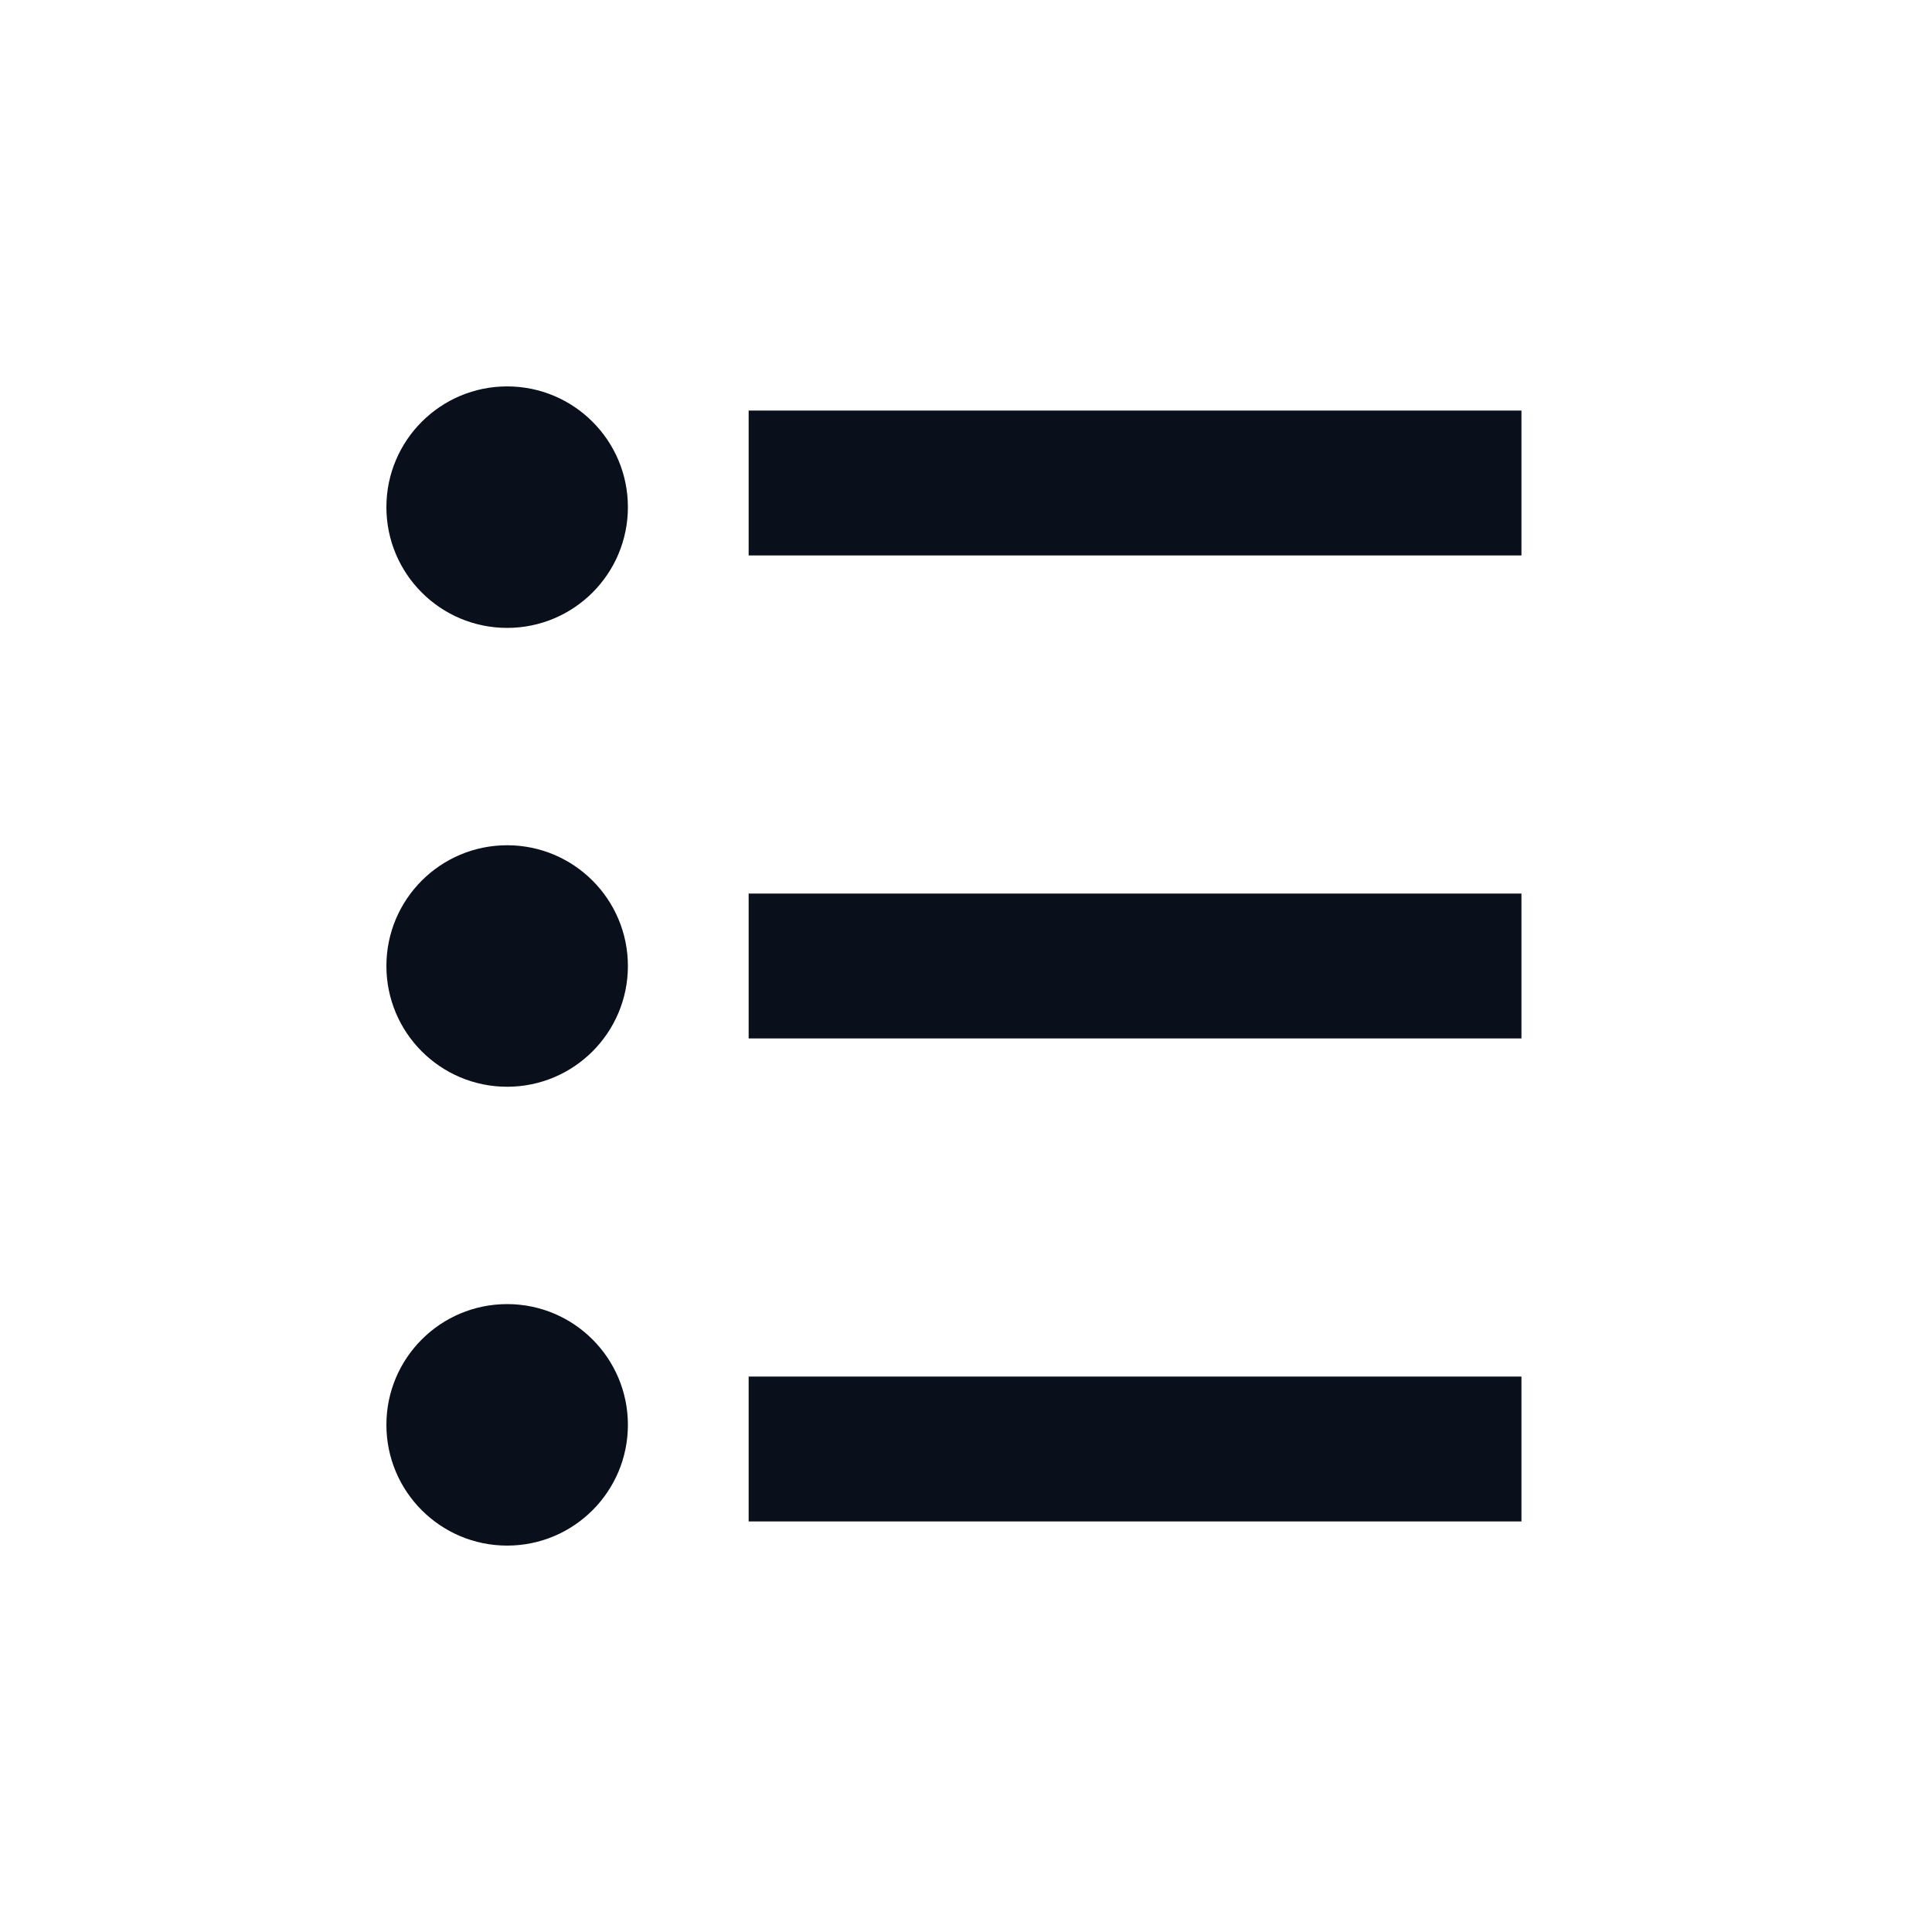 <svg
  width="20"
  height="20"
  viewBox="0 0 20 20"
  fill="none"
  xmlns="http://www.w3.org/2000/svg"
>
  <path
    d="M15 15L8.5 15"
    stroke="#09101C"
    stroke-width="1.5"
    stroke-linecap="square"
    stroke-linejoin="round"
  />
  <path
    d="M15 5L8.5 5"
    stroke="#09101C"
    stroke-width="1.5"
    stroke-linecap="square"
    stroke-linejoin="round"
  />
  <circle
    cx="5.25"
    cy="10"
    r="1.25"
    transform="rotate(-90 5.25 10)"
    fill="#09101C"
  />
  <circle
    cx="5.25"
    cy="14.75"
    r="1.25"
    transform="rotate(-90 5.25 14.75)"
    fill="#09101C"
  />
  <circle
    cx="5.25"
    cy="5.25"
    r="1.25"
    transform="rotate(-90 5.25 5.25)"
    fill="#09101C"
  />
  <path
    d="M15 10L8.5 10"
    stroke="#09101C"
    stroke-width="1.5"
    stroke-linecap="square"
    stroke-linejoin="round"
  />
</svg>
